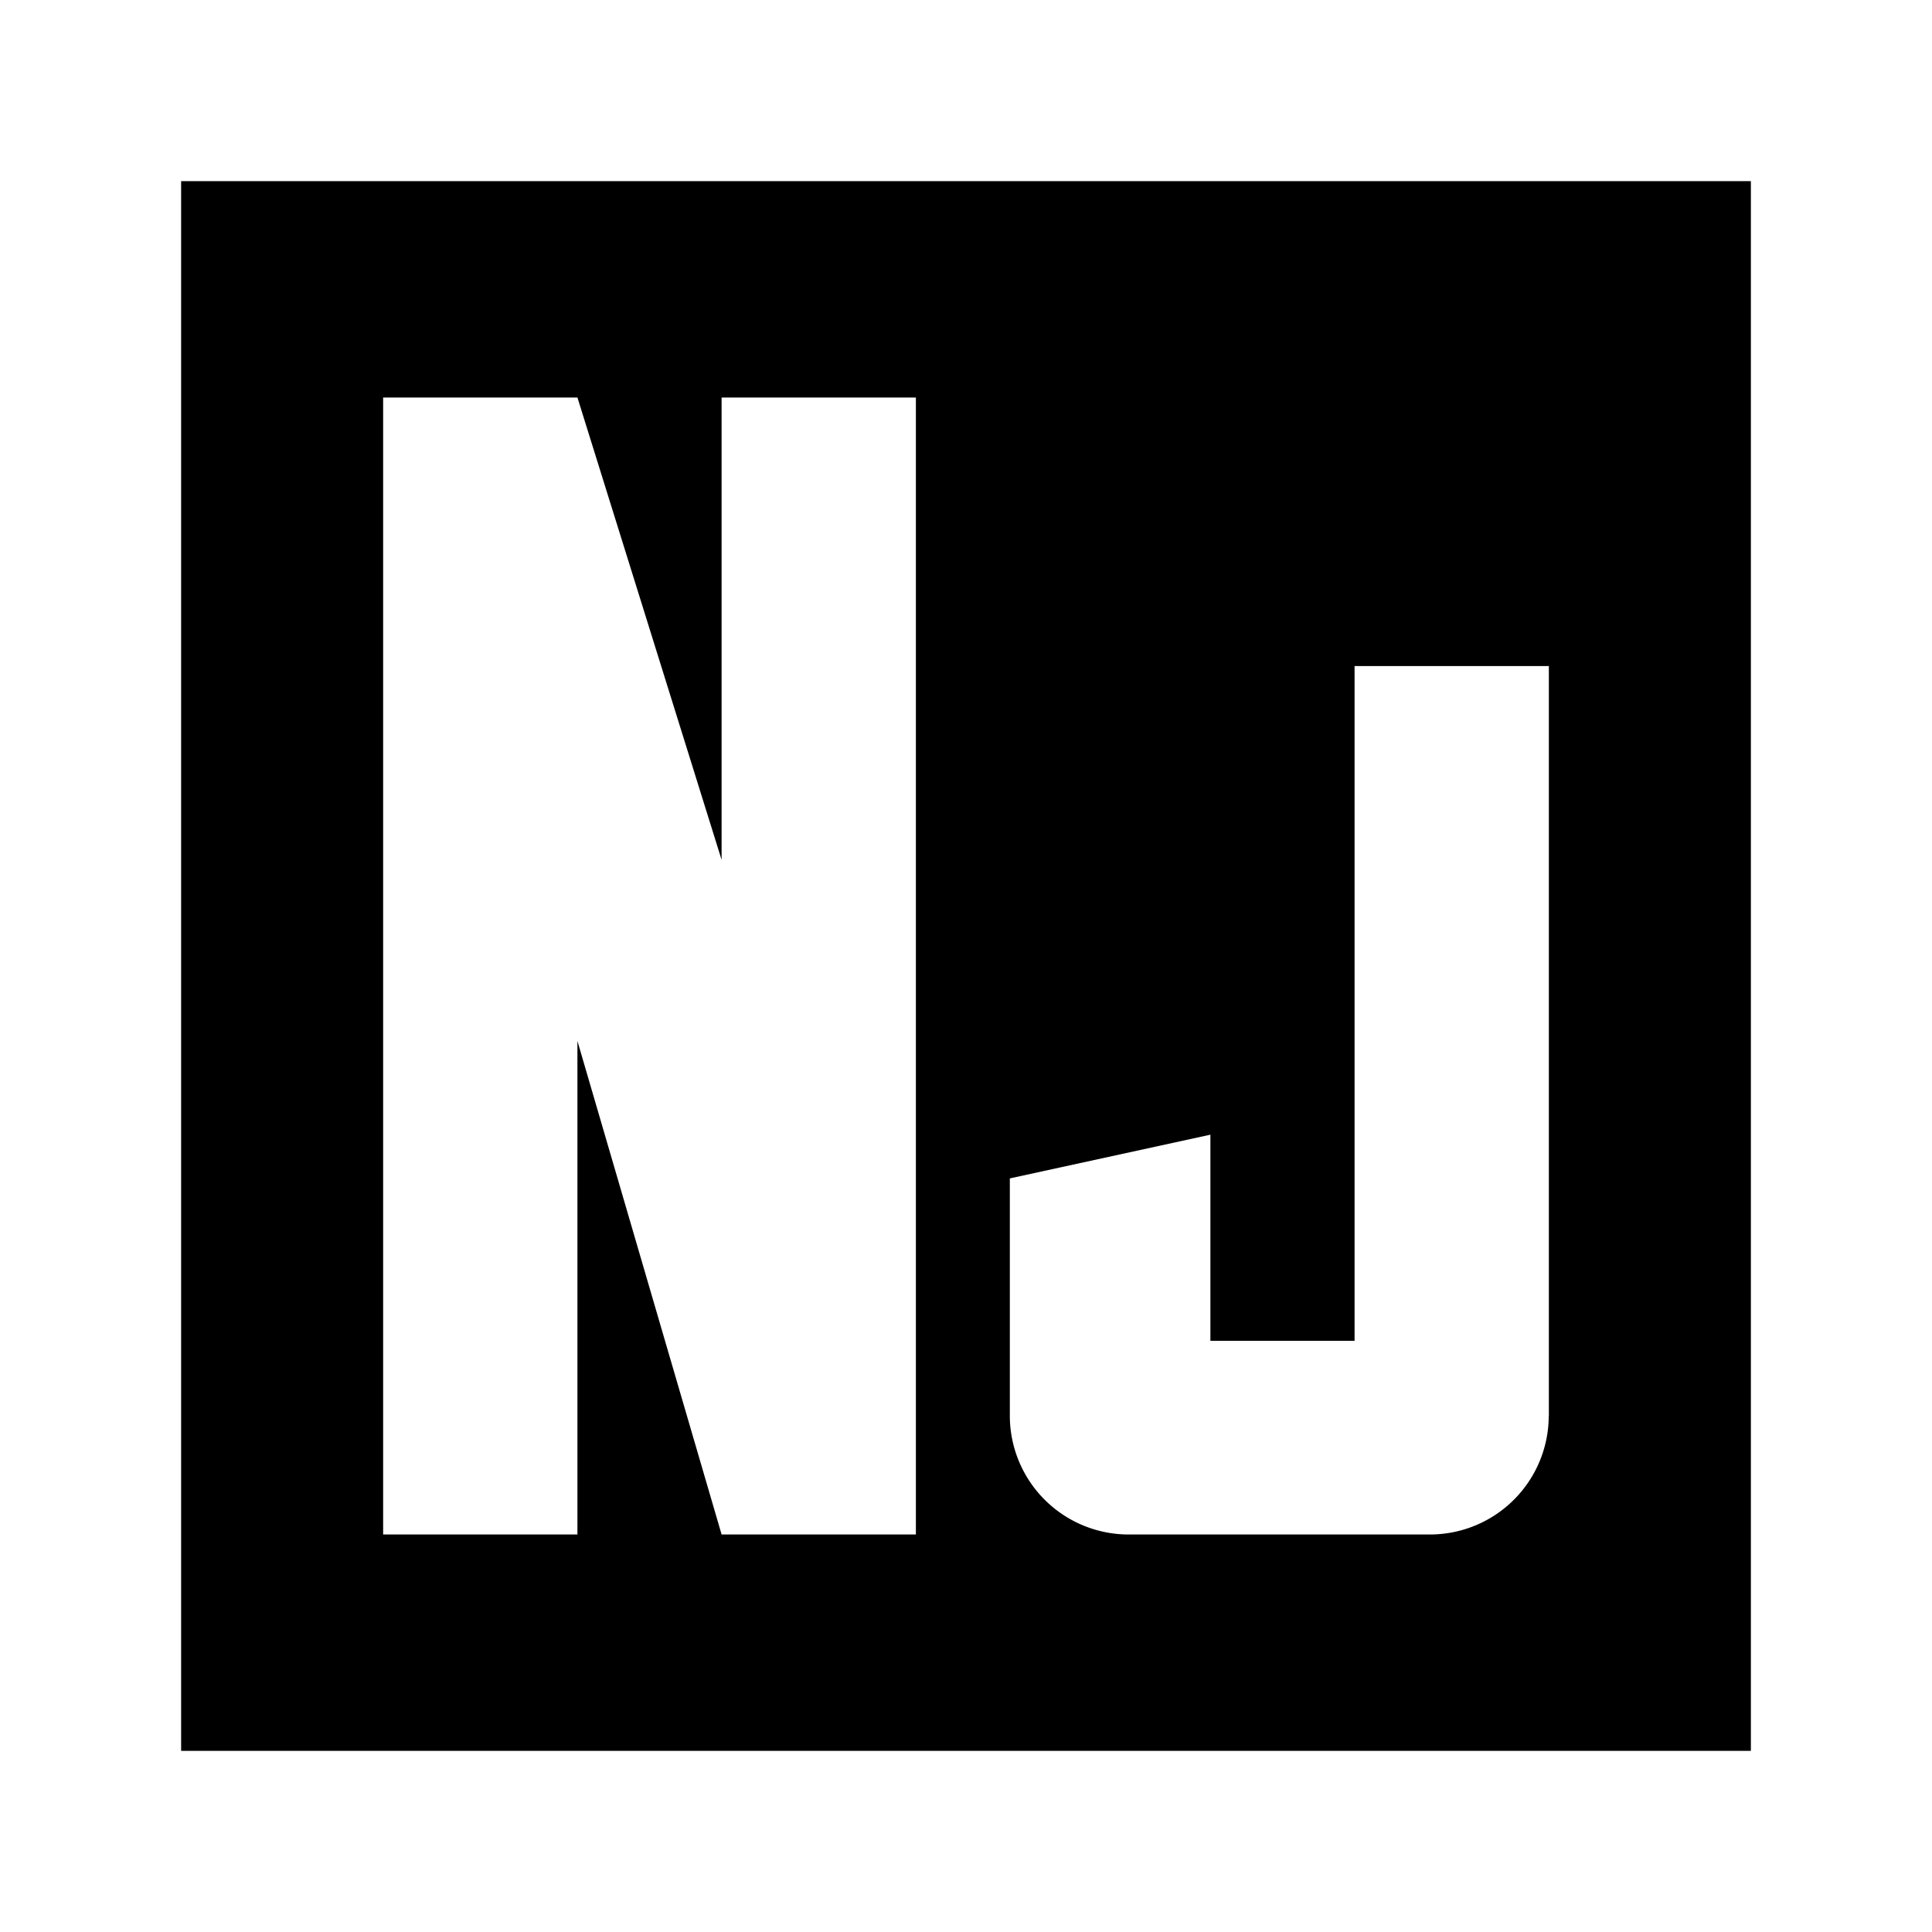 <svg xmlns="http://www.w3.org/2000/svg" viewBox="0 0 16 16">
<path fill="currentColor" d="M1.5 1.5v13h13v-13h-13Zm6.085 11.208H5.976L4.782 8.621v4.087H3.173V3.292h1.609l1.194 3.829V3.292h1.609v9.416Zm5.241-.983a.984.984 0 0 1-.986.983H9.349a.984.984 0 0 1-.986-.983V9.759l1.661-.362v1.707h1.194V5.516h1.609v6.209Z"/>
</svg>